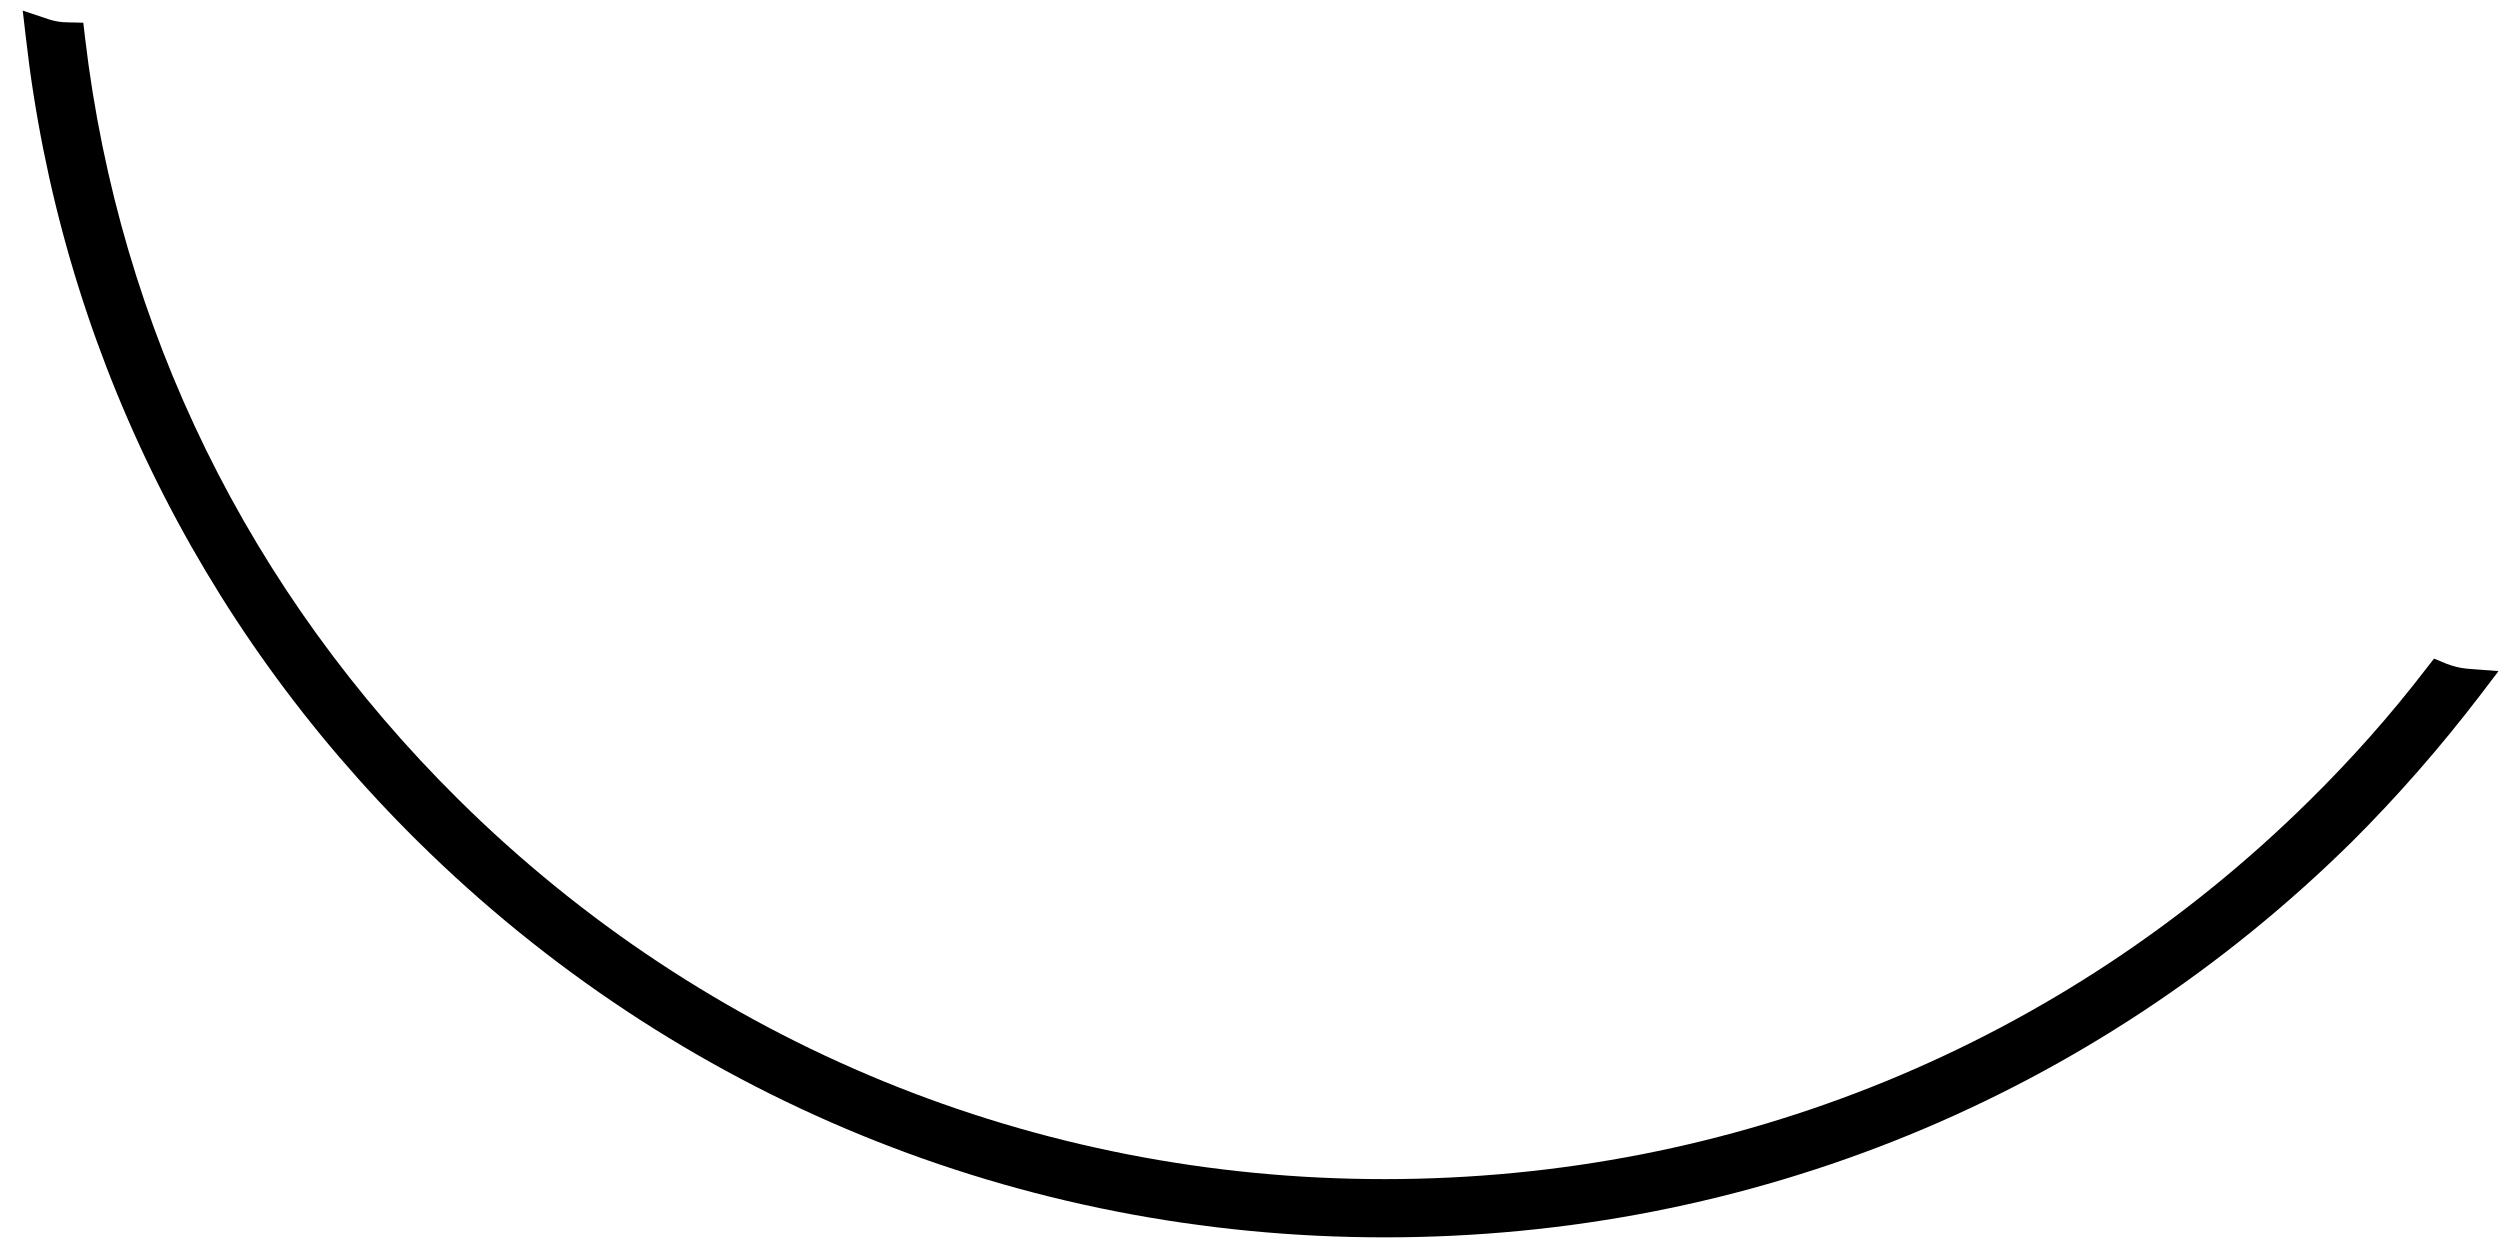 ﻿<?xml version="1.0" encoding="utf-8"?>
<svg version="1.1" xmlns:xlink="http://www.w3.org/1999/xlink" width="34px" height="17px" xmlns="http://www.w3.org/2000/svg">
  <g transform="matrix(1 0 0 1 -316 -35 )">
    <path d="M 31.988 11.446  C 28.476 14.914  23.805 16.828  18.834 16.828  C 13.863 16.828  9.192 14.914  5.68 11.441  C 4.183 9.961  2.968 8.269  2.063 6.407  C 1.162 4.555  0.585 2.571  0.352 0.512  L 0.309 0.144  L 0.661 0.262  C 0.747 0.29  0.833 0.304  0.924 0.304  L 1.133 0.309  L 1.157 0.516  C 1.624 4.466  3.383 8.052  6.242 10.88  C 9.602 14.203  14.073 16.036  18.829 16.036  C 23.586 16.036  28.051 14.208  31.416 10.88  C 31.979 10.324  32.508 9.73  32.989 9.103  L 33.103 8.957  L 33.275 9.028  C 33.361 9.061  33.451 9.084  33.547 9.094  L 33.98 9.127  L 33.718 9.471  C 33.184 10.168  32.603 10.833  31.988 11.446  Z " fill-rule="nonzero" fill="#000000" stroke="none" transform="matrix(1 0 0 1 316 35 )" />
  </g>
</svg>